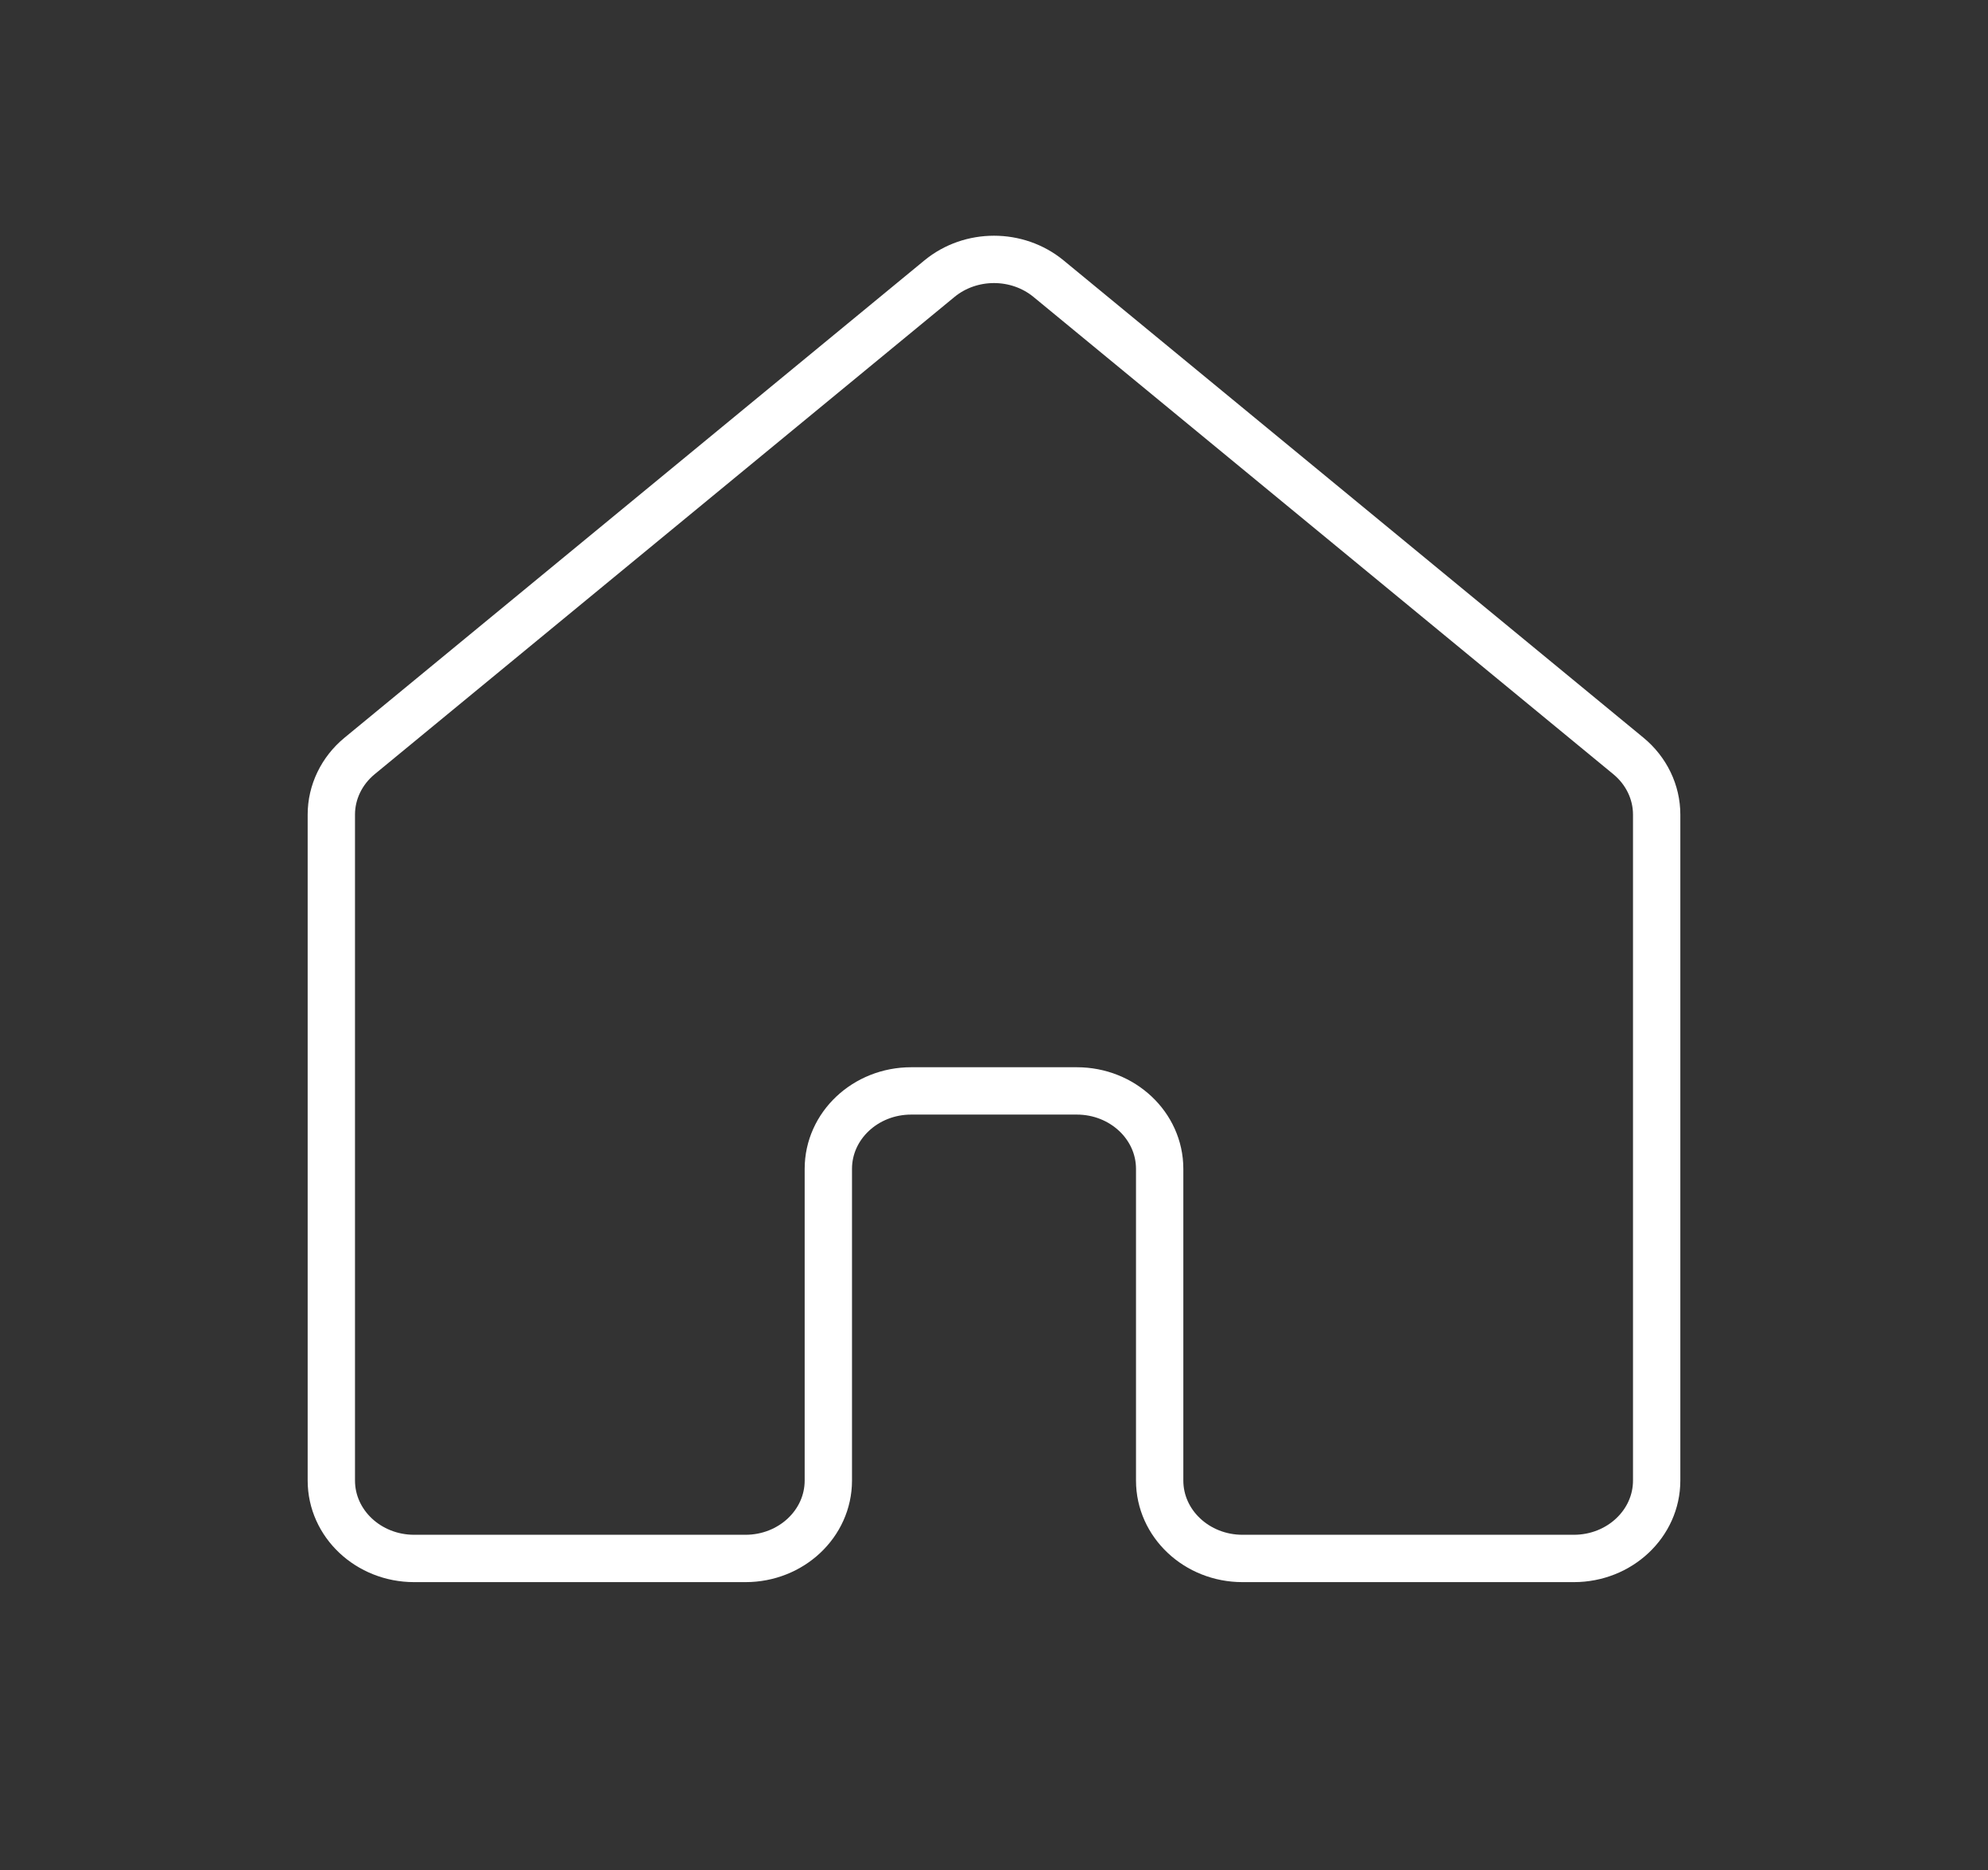 <svg width="84" height="79" viewBox="0 0 84 79" fill="none" xmlns="http://www.w3.org/2000/svg">
<rect x="0" y="0" width="84" height="79" fill="#333333" stroke="none"/>
<path d="M68.805 31.933L44.305 11.772C42.985 10.686 41.015 10.686 39.695 11.772L15.195 31.933C14.436 32.558 14 33.461 14 34.41V62.542C14 64.36 15.567 65.833 17.5 65.833H31.5C33.433 65.833 35 64.36 35 62.542V49.375C35 47.557 36.567 46.083 38.5 46.083H45.5C47.433 46.083 49 47.557 49 49.375V62.542C49 64.36 50.567 65.833 52.5 65.833H66.5C68.433 65.833 70 64.36 70 62.542V34.41C70 33.461 69.564 32.558 68.805 31.933Z" stroke="white" stroke-width="2" stroke-linecap="round" stroke-linejoin="round"/>
</svg>

